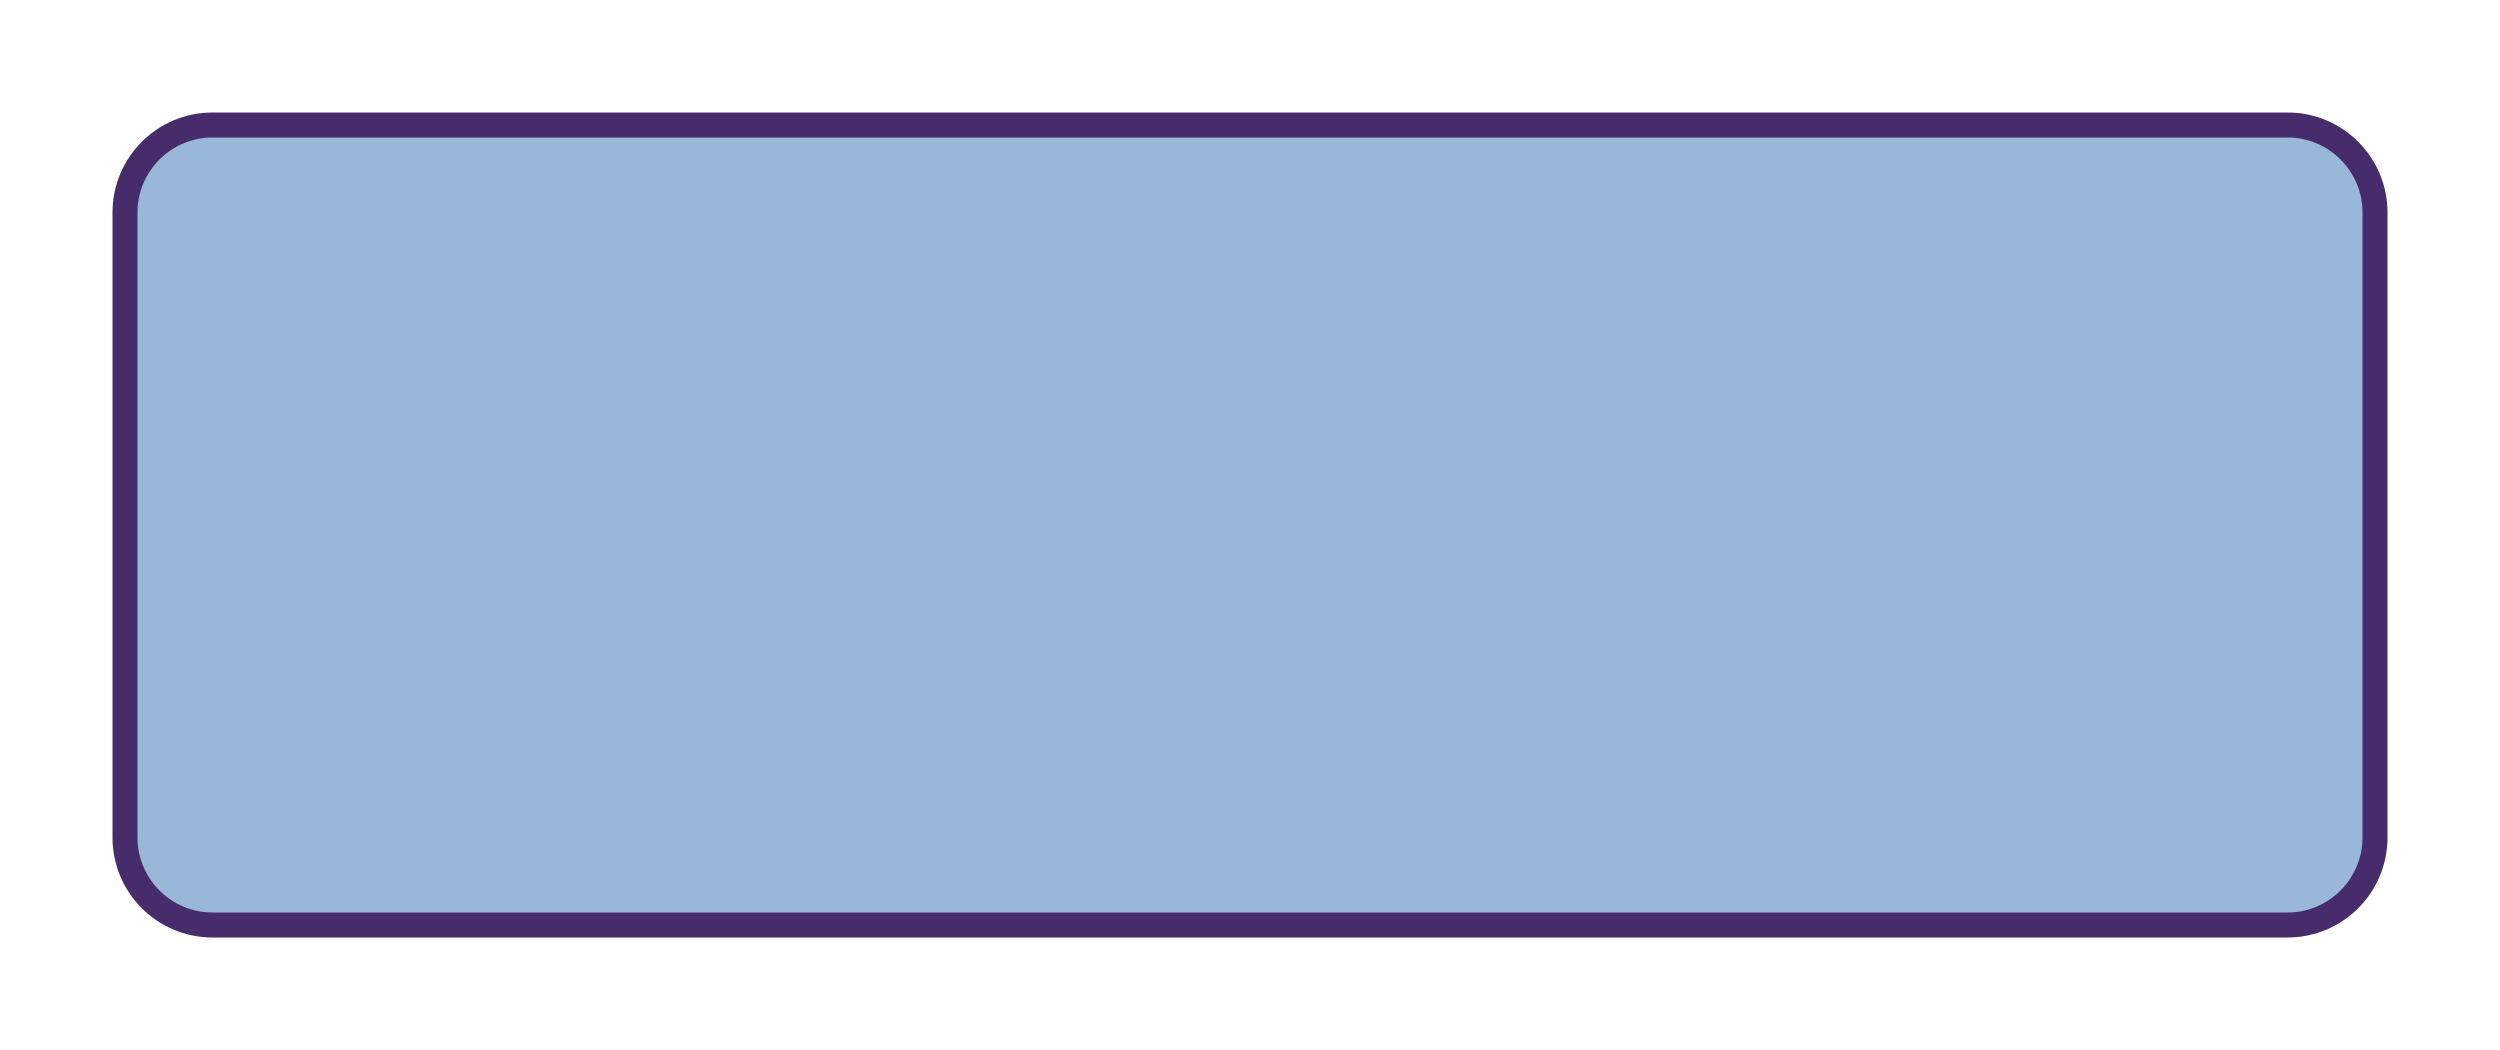 <svg xmlns="http://www.w3.org/2000/svg" xmlns:xlink="http://www.w3.org/1999/xlink" width="100" height="42" viewBox="0 0 100 42"><defs><style>.a{fill:#99b8d9;}.b,.c{stroke:none;}.c{fill:#462c6b;}.d{filter:url(#a);}</style><filter id="a" x="0" y="0" width="100" height="42" filterUnits="userSpaceOnUse"><feOffset dx="3" dy="3" input="SourceAlpha"/><feGaussianBlur stdDeviation="1.5" result="b"/><feFlood flood-opacity="0.549"/><feComposite operator="in" in2="b"/><feComposite in="SourceGraphic"/></filter></defs><g class="d" transform="matrix(1, 0, 0, 1, 0, 0)"><g class="a" transform="translate(1.5 1.5)"><path class="b" d="M 87 32.5 L 4 32.5 C 2.07 32.5 0.5 30.93 0.5 29 L 0.5 4 C 0.5 2.07 2.07 0.5 4 0.5 L 87 0.5 C 88.93 0.5 90.5 2.07 90.5 4 L 90.5 29 C 90.5 30.93 88.93 32.5 87 32.5 Z"/><path class="c" d="M 4 1 C 2.346 1 1 2.346 1 4 L 1 29 C 1 30.654 2.346 32 4 32 L 87 32 C 88.654 32 90 30.654 90 29 L 90 4 C 90 2.346 88.654 1 87 1 L 4 1 M 4 0 L 87 0 C 89.209 0 91 1.791 91 4 L 91 29 C 91 31.209 89.209 33 87 33 L 4 33 C 1.791 33 0 31.209 0 29 L 0 4 C 0 1.791 1.791 0 4 0 Z"/></g></g></svg>
